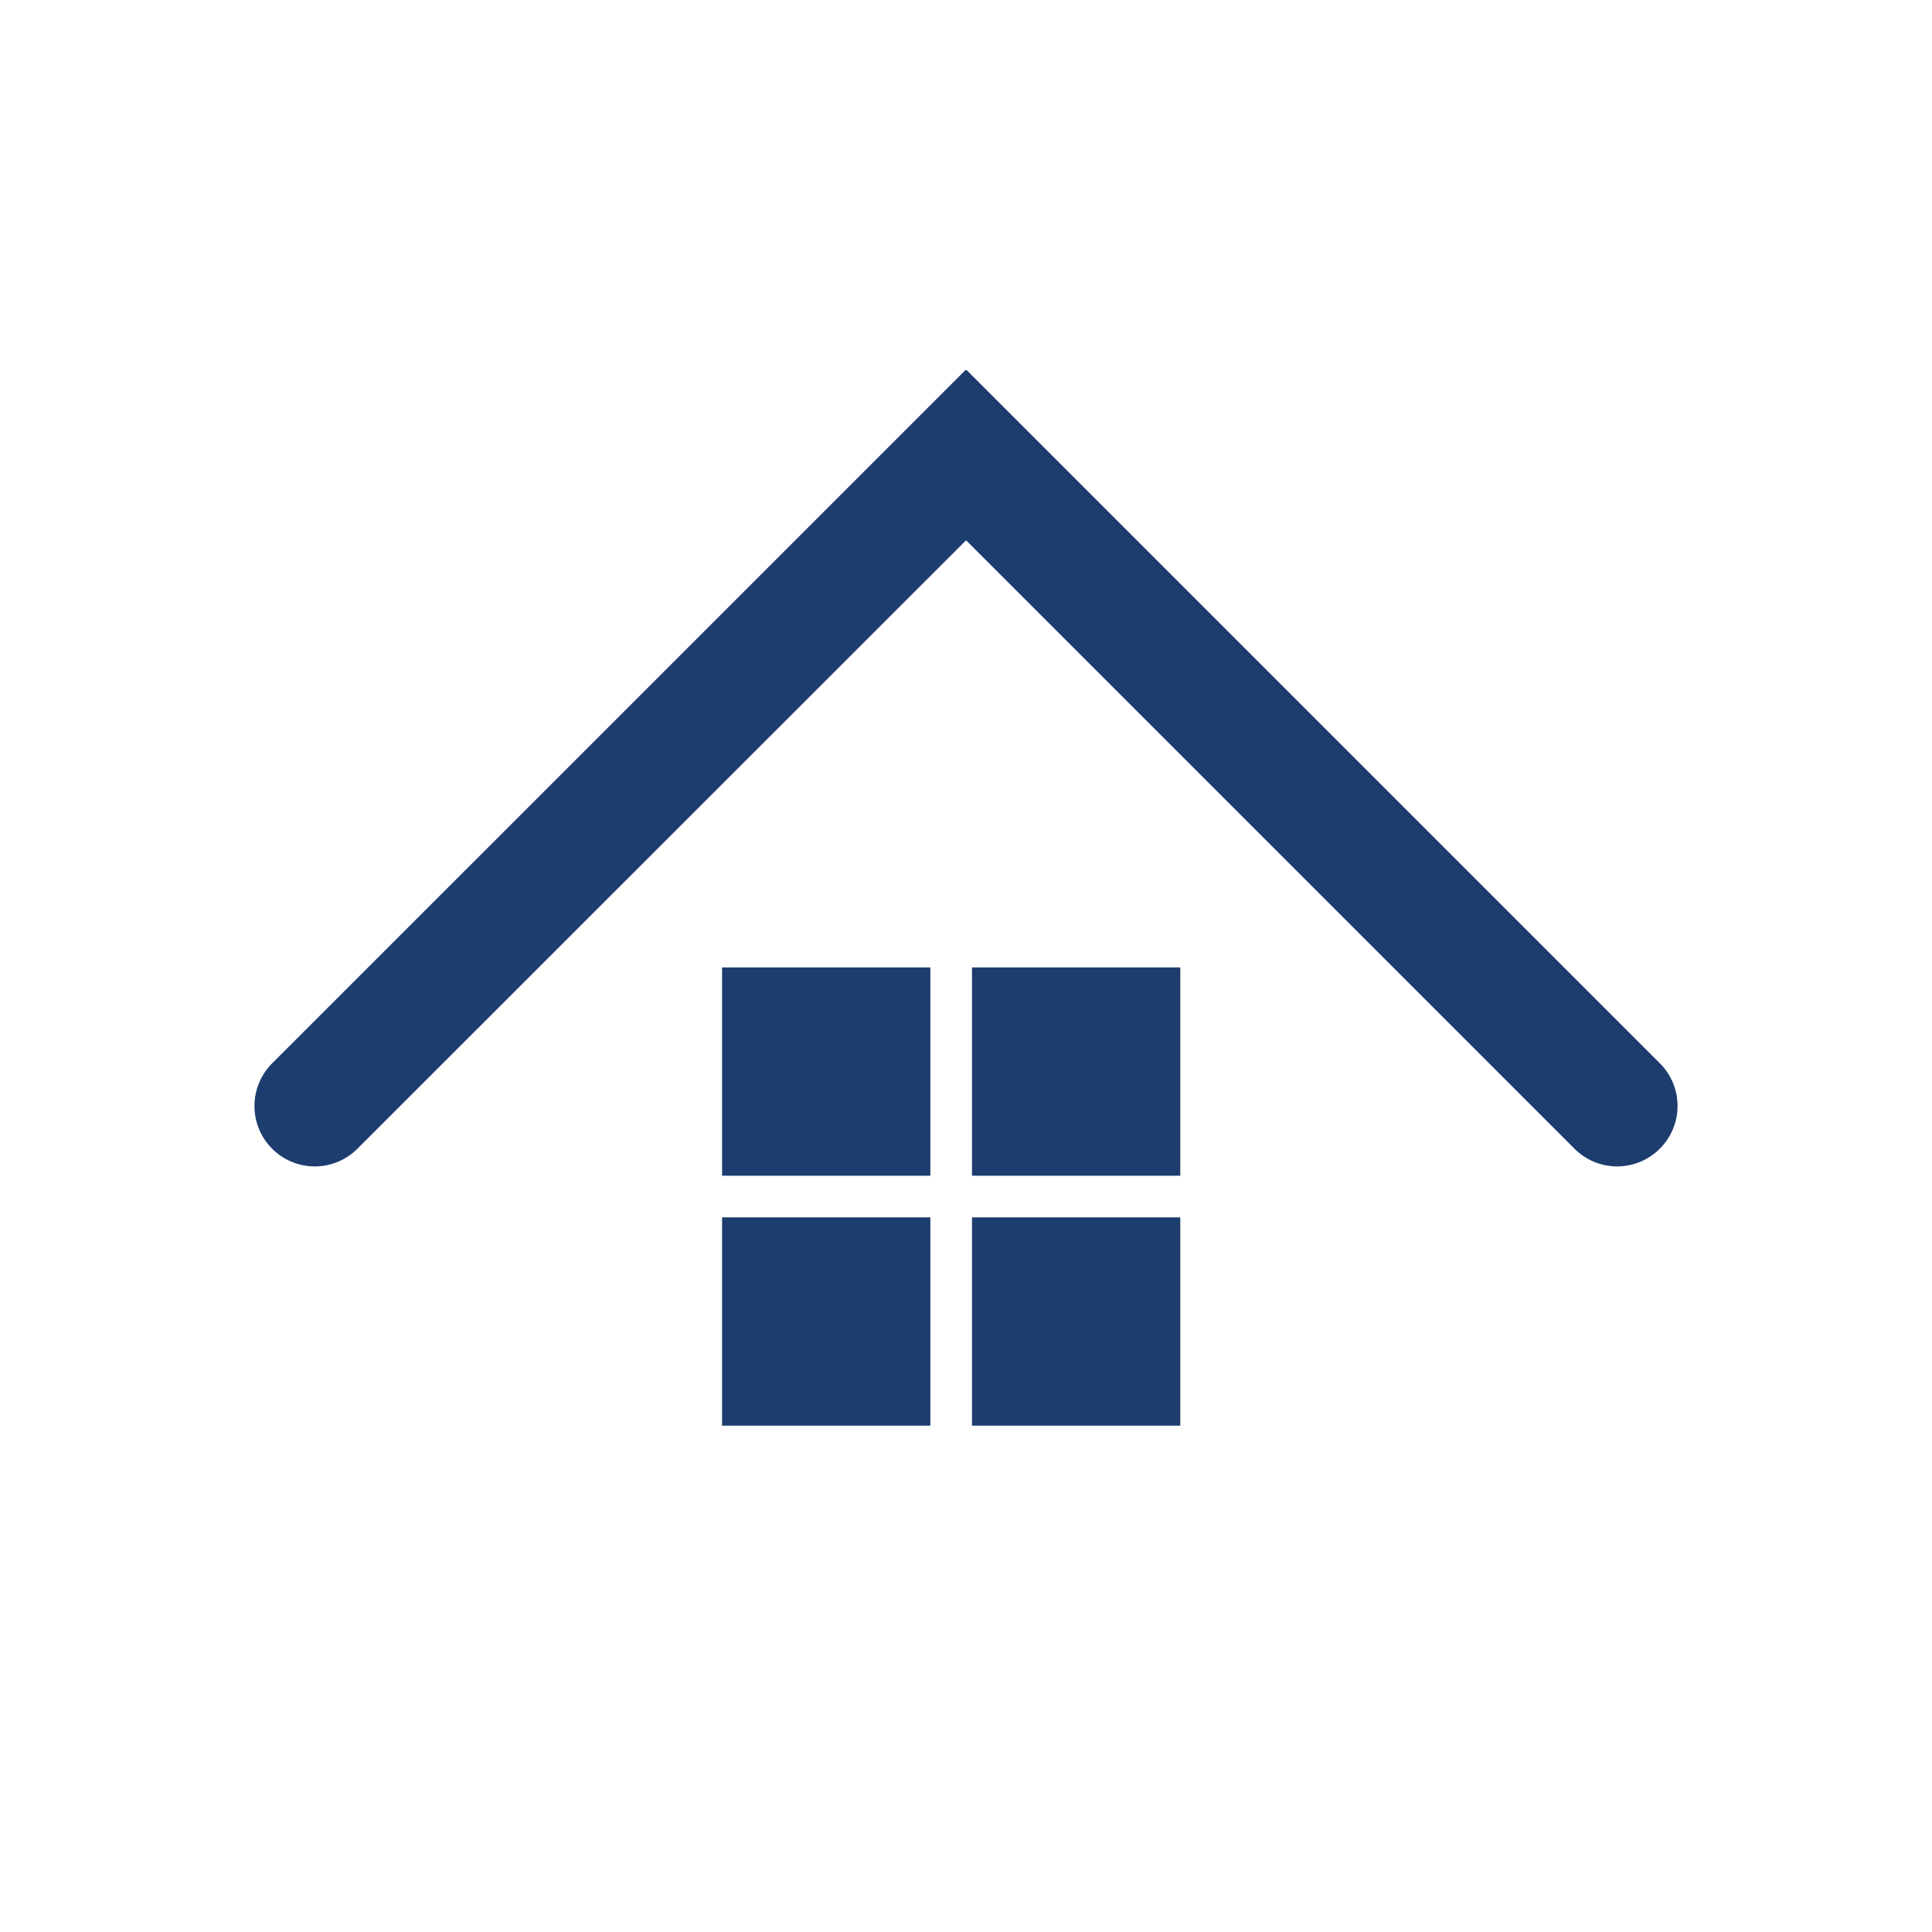 <svg id="Layer_1" data-name="Layer 1" xmlns="http://www.w3.org/2000/svg" viewBox="0 0 283.46 283.46"><defs><style>.cls-1{fill:#1d3d6e;}</style></defs><title>Favicon</title><path class="cls-1" d="M243.53,168.53a8.84,8.84,0,0,1-12.53,0L141.74,79.27,52.45,168.53a8.84,8.84,0,0,1-12.53,0,8.86,8.86,0,0,1,0-12.51L141.67,54.28l.07.07.07-.07L243.53,156A8.85,8.85,0,0,1,243.53,168.53Z"/><rect class="cls-1" x="105.94" y="141.94" width="30.56" height="30.56"/><rect class="cls-1" x="142.61" y="141.94" width="30.56" height="30.56"/><rect class="cls-1" x="105.94" y="178.61" width="30.56" height="30.56"/><rect class="cls-1" x="142.61" y="178.61" width="30.56" height="30.56"/></svg>